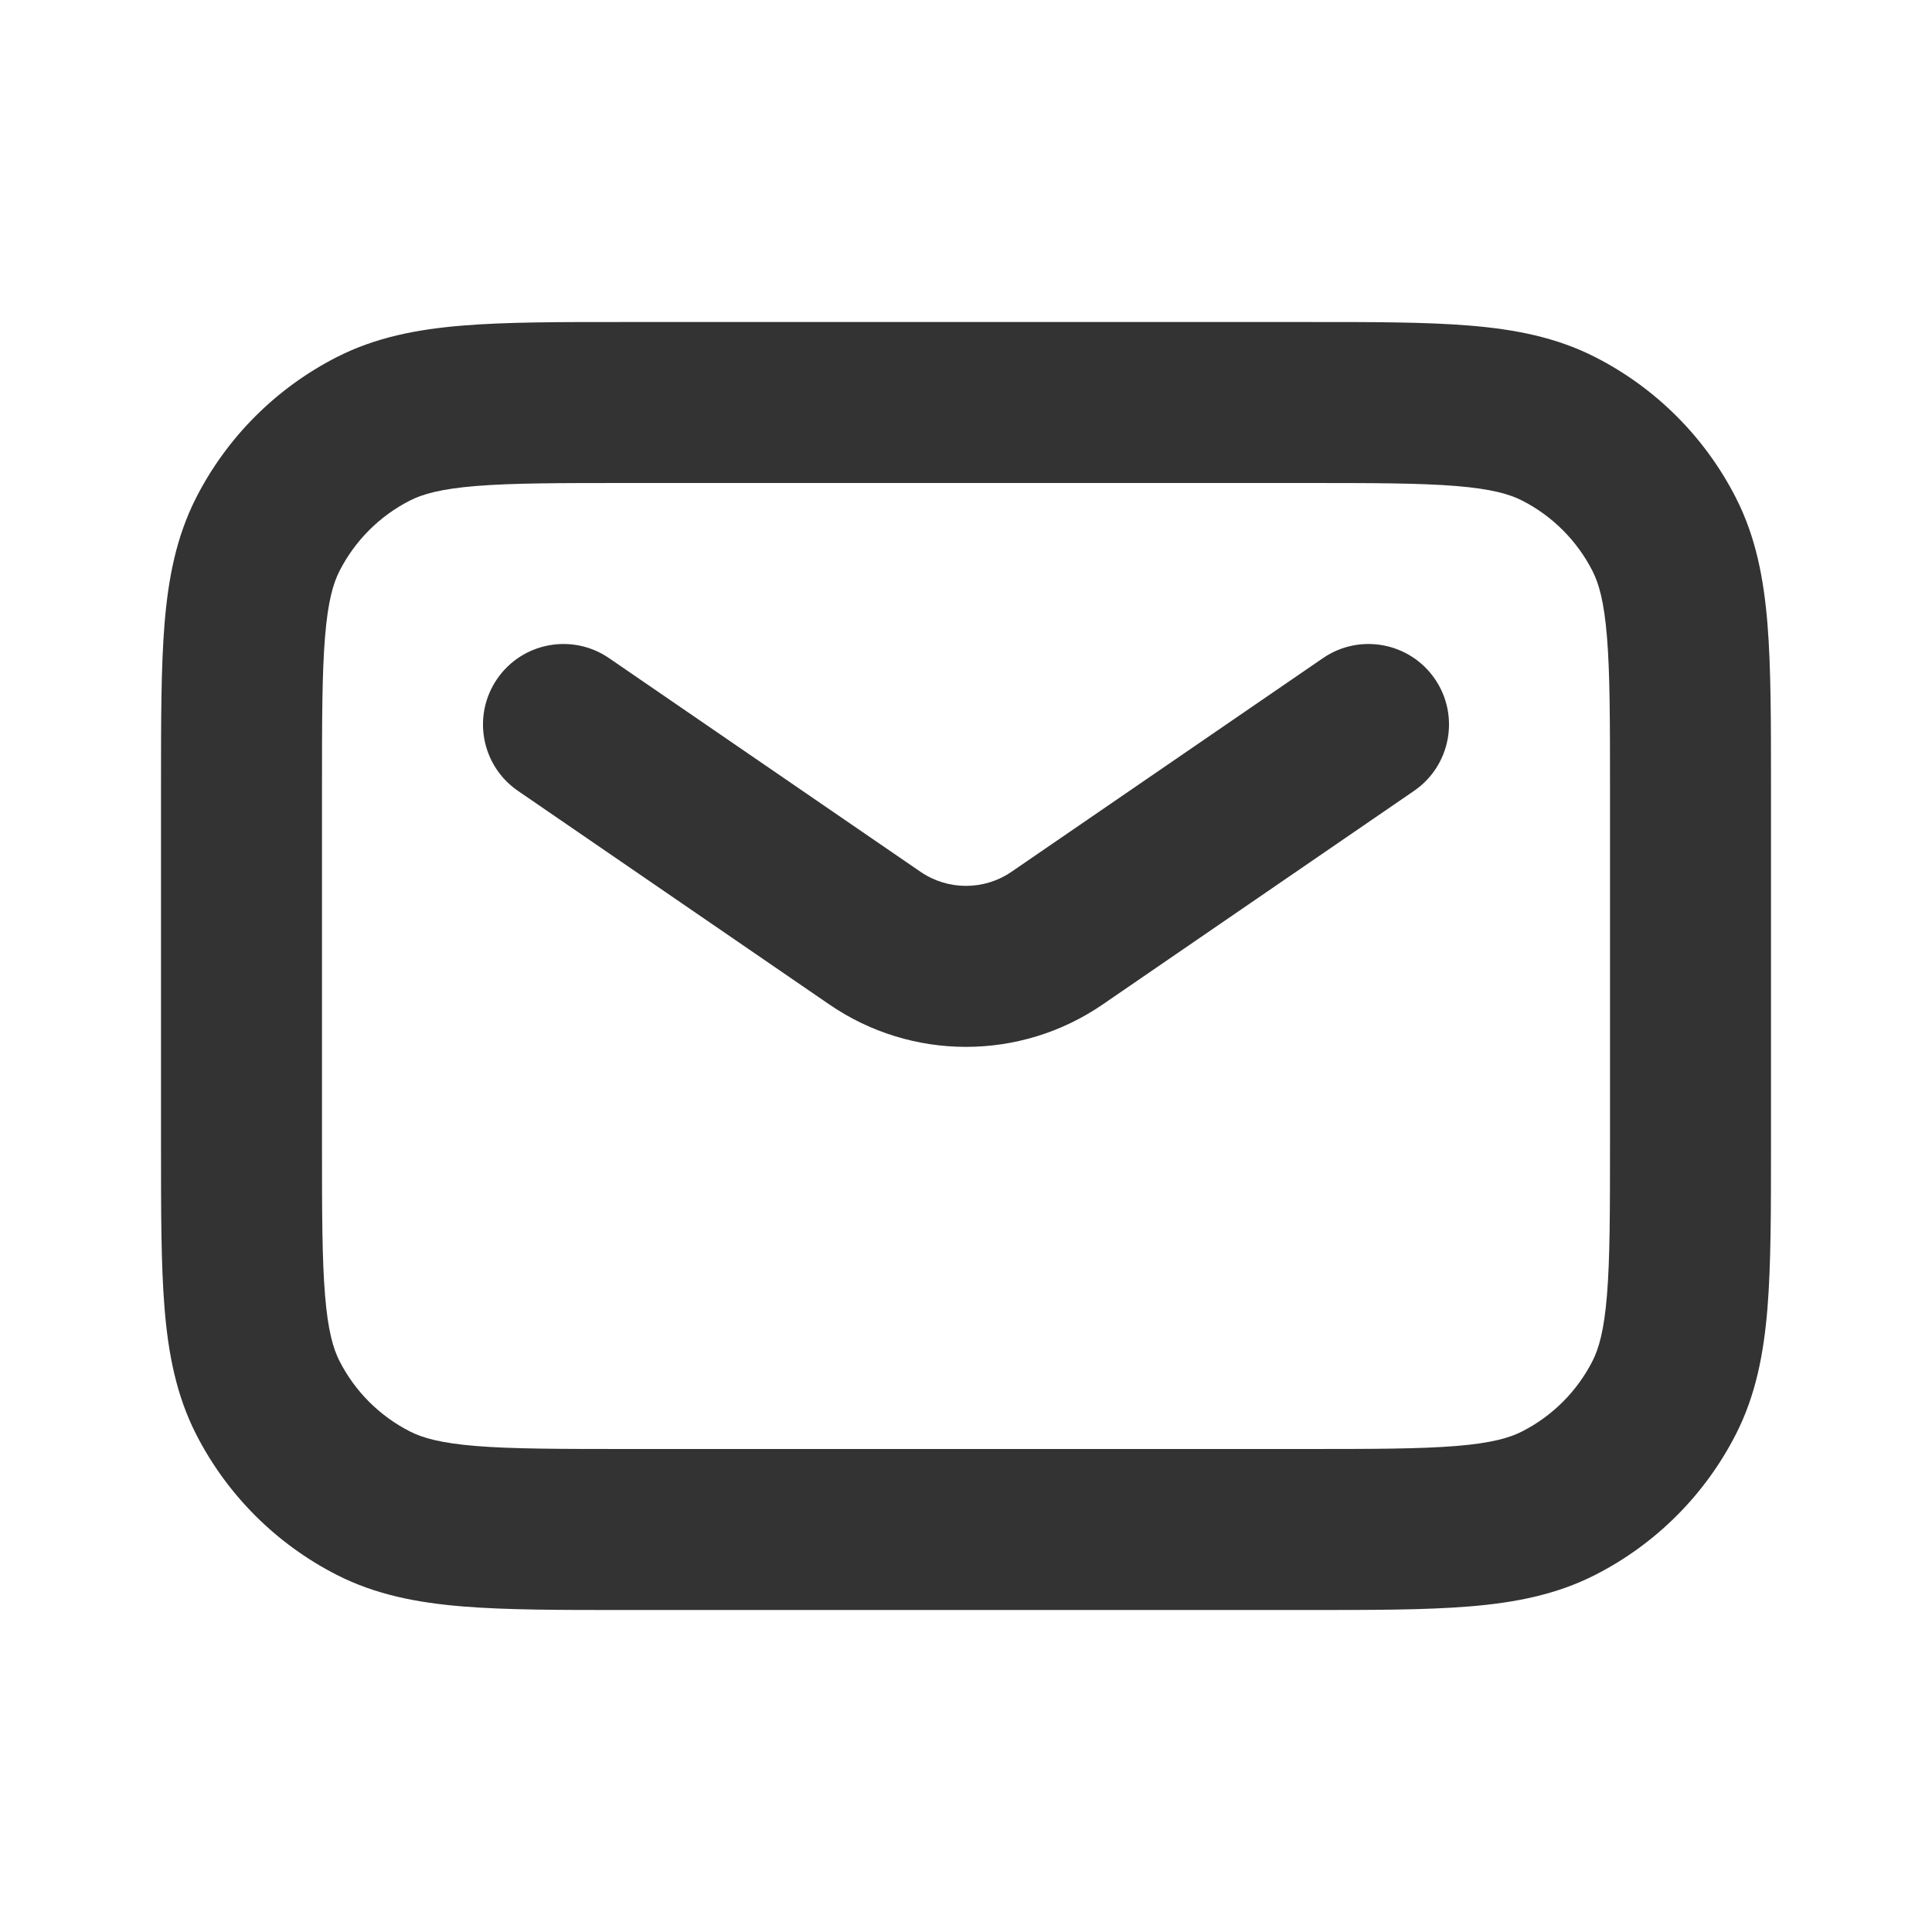 <svg width="59" height="59" viewBox="0 0 59 59" fill="none" xmlns="http://www.w3.org/2000/svg">
<path fill-rule="evenodd" clip-rule="evenodd" d="M19.073 9.834H39.926C41.905 9.833 43.539 9.833 44.869 9.942C46.251 10.055 47.521 10.297 48.714 10.905C50.565 11.848 52.069 13.352 53.012 15.203C53.62 16.396 53.862 17.666 53.975 19.048C54.083 20.378 54.083 22.011 54.083 23.99V35.01C54.083 36.989 54.083 38.622 53.975 39.953C53.862 41.334 53.62 42.605 53.012 43.798C52.069 45.648 50.565 47.152 48.714 48.095C47.521 48.703 46.251 48.945 44.869 49.058C43.539 49.167 41.905 49.167 39.926 49.167H19.074C17.095 49.167 15.461 49.167 14.131 49.058C12.749 48.945 11.479 48.703 10.286 48.095C8.436 47.152 6.931 45.648 5.988 43.798C5.381 42.605 5.138 41.334 5.025 39.953C4.917 38.622 4.917 36.989 4.917 35.01V23.99C4.917 22.011 4.917 20.378 5.025 19.048C5.138 17.666 5.381 16.396 5.988 15.203C6.931 13.352 8.436 11.848 10.286 10.905C11.479 10.297 12.749 10.055 14.131 9.942C15.461 9.833 17.095 9.833 19.073 9.834ZM14.531 14.842C13.454 14.931 12.902 15.09 12.518 15.286C11.593 15.757 10.841 16.51 10.369 17.435C10.173 17.819 10.014 18.37 9.926 19.448C9.835 20.555 9.833 21.986 9.833 24.092V34.908C9.833 37.014 9.835 38.446 9.926 39.552C10.014 40.63 10.173 41.181 10.369 41.566C10.841 42.491 11.593 43.243 12.518 43.714C12.902 43.91 13.454 44.07 14.531 44.158C15.638 44.248 17.069 44.25 19.175 44.25H39.825C41.931 44.25 43.362 44.248 44.469 44.158C45.547 44.07 46.098 43.91 46.482 43.714C47.407 43.243 48.159 42.491 48.631 41.566C48.827 41.181 48.986 40.63 49.074 39.552C49.165 38.446 49.167 37.014 49.167 34.908V24.092C49.167 21.986 49.165 20.555 49.074 19.448C48.986 18.37 48.827 17.819 48.631 17.435C48.159 16.51 47.407 15.757 46.482 15.286C46.098 15.09 45.547 14.931 44.469 14.842C43.362 14.752 41.931 14.75 39.825 14.75H19.175C17.069 14.75 15.638 14.752 14.531 14.842Z" fill="#333333"/>
<path fill-rule="evenodd" clip-rule="evenodd" d="M15.181 20.734C15.949 19.615 17.479 19.33 18.599 20.098L28.109 26.622C28.947 27.197 30.053 27.197 30.891 26.622L40.401 20.098C41.521 19.33 43.051 19.615 43.819 20.734C44.587 21.854 44.302 23.384 43.182 24.152L33.672 30.676C31.158 32.401 27.842 32.401 25.328 30.676L15.818 24.152C14.698 23.384 14.413 21.854 15.181 20.734Z" fill="#333333"/>
</svg>
